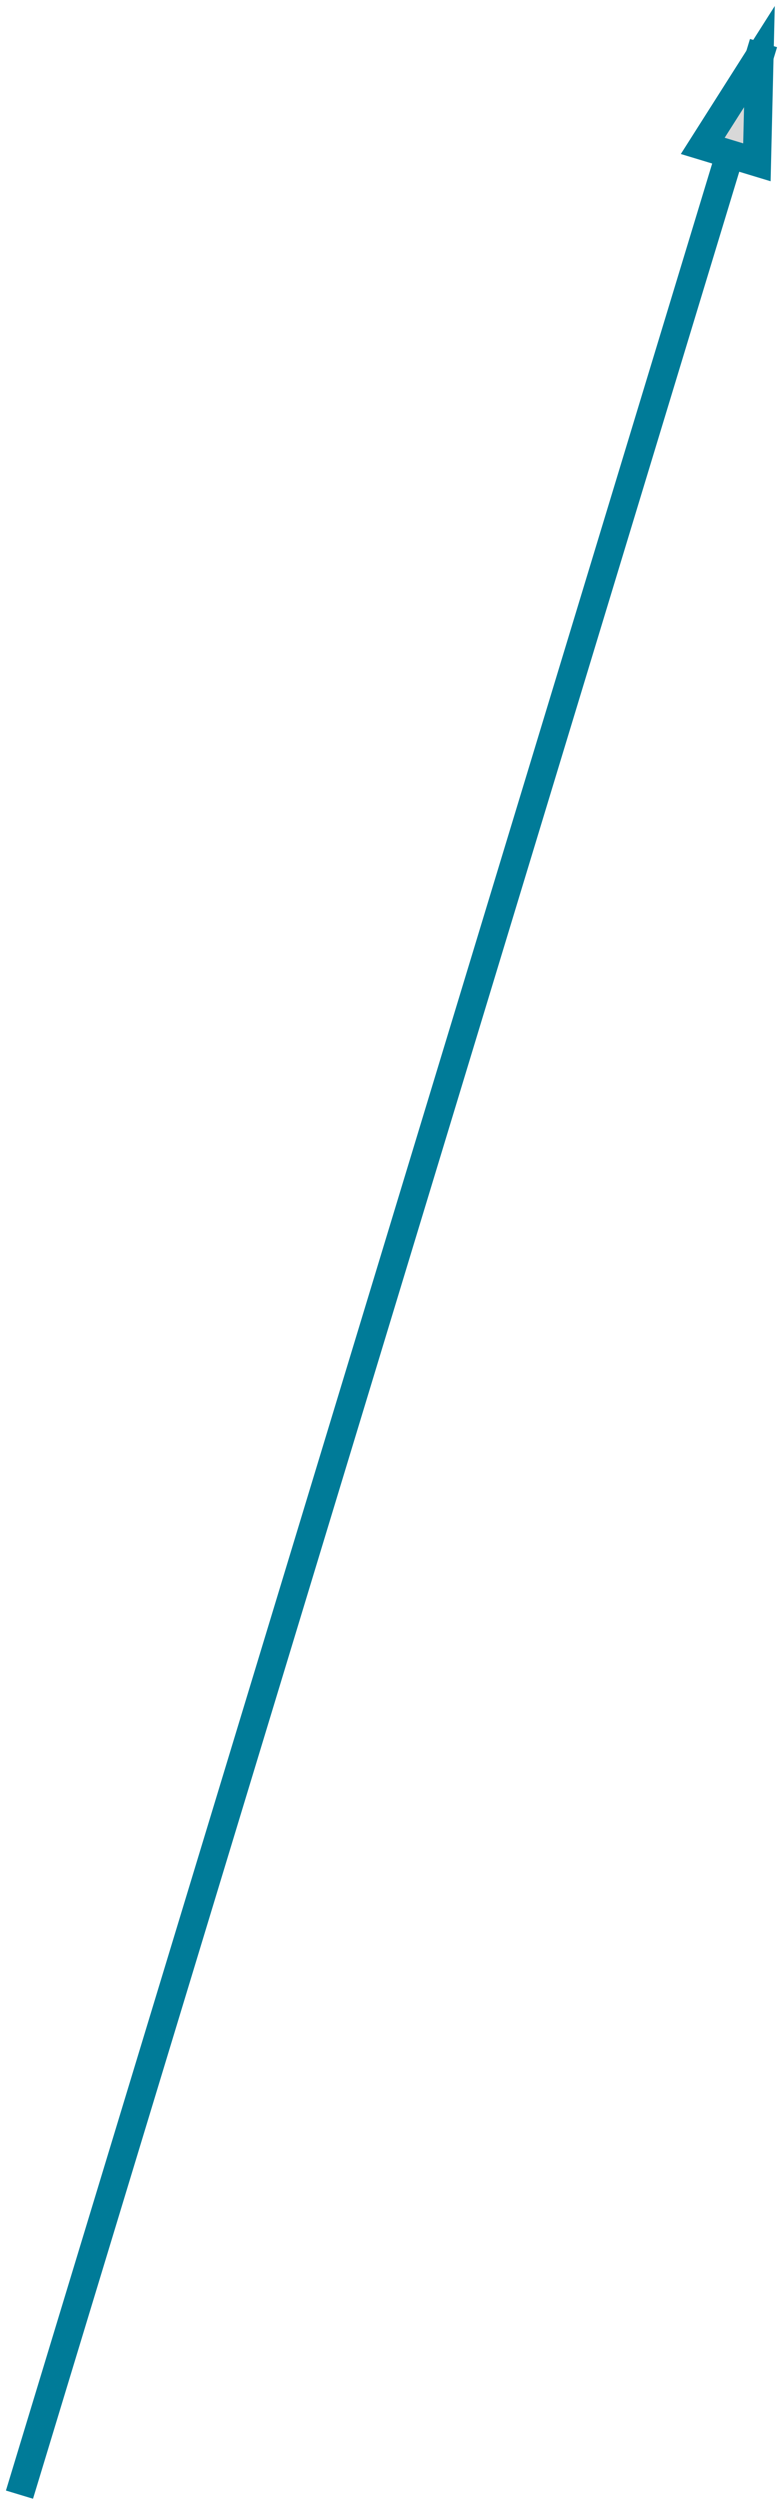 <?xml version="1.0" encoding="UTF-8" standalone="no"?>
<svg width="83px" height="265px" viewBox="0 0 83 265" version="1.1" xmlns="http://www.w3.org/2000/svg" xmlns:xlink="http://www.w3.org/1999/xlink" xmlns:sketch="http://www.bohemiancoding.com/sketch/ns">
    <!-- Generator: Sketch 3.3.3 (12072) - http://www.bohemiancoding.com/sketch -->
    <title>Line Copy 7</title>
    <desc>Created with Sketch.</desc>
    <defs></defs>
    <g id="Page-1" stroke="none" stroke-width="1" fill="none" fill-rule="evenodd" sketch:type="MSPage">
        <path d="M2.5,263 L80.5,6" id="Line-Copy-7" stroke="#007B98" stroke-width="3" stroke-linecap="square" fill="#D8D8D8" sketch:type="MSShapeGroup"></path>
        <path id="Line-Copy-7-decoration-1" d="M80.5,6 L74.493,15.463 L80.234,17.206 L80.5,6 Z" stroke="#007B98" stroke-width="3" stroke-linecap="square" fill="#D8D8D8"></path>
    </g>
</svg>